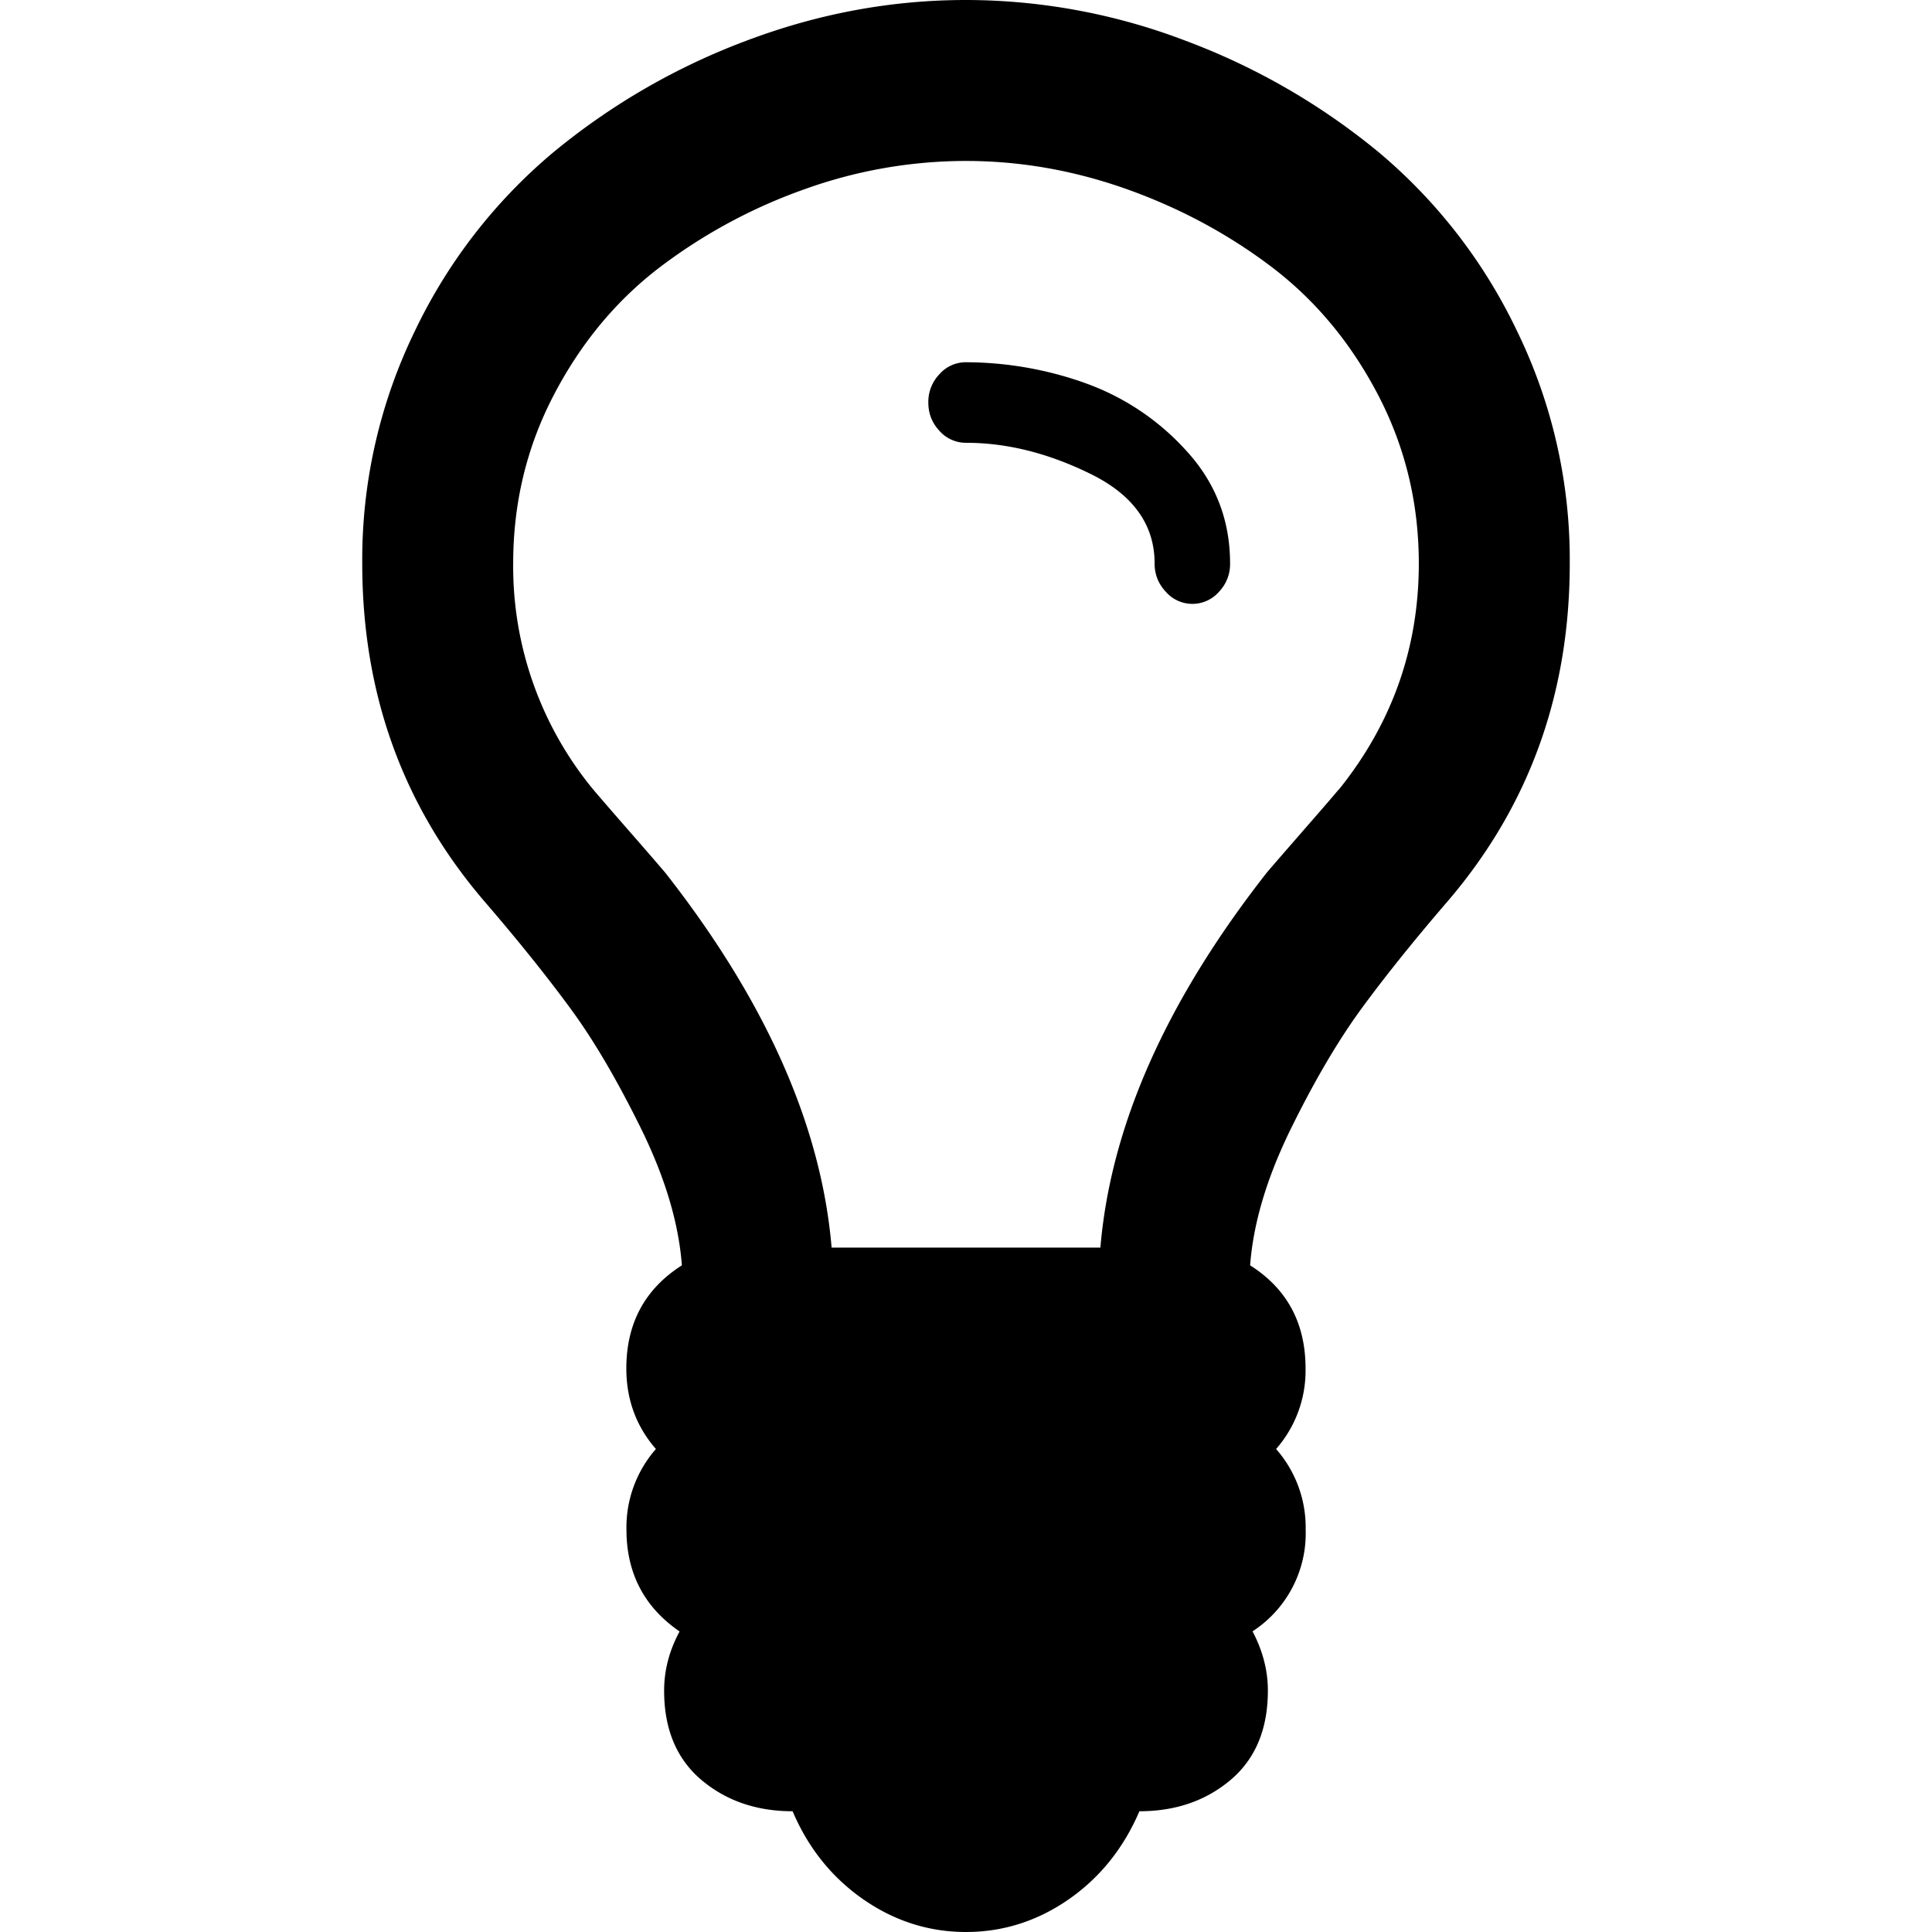 <svg xmlns="http://www.w3.org/2000/svg" width="1em" height="1em" viewBox="0 0 10 16"><path d="M9.565 2.745a4.404 4.404 0 0 0-1.142-1.48A5.58 5.58 0 0 0 6.82.338 5.107 5.107 0 0 0 5 0C4.38 0 3.774.113 3.179.338a5.576 5.576 0 0 0-1.602.928A4.405 4.405 0 0 0 .434 2.745 4.324 4.324 0 0 0 0 4.667c0 1.076.335 2.006 1.006 2.791.293.34.535.643.727.906.193.264.386.596.582.995.195.4.306.773.332 1.12-.306.195-.46.48-.46.854 0 .257.082.48.245.667a.984.984 0 0 0-.244.667c0 .36.146.642.44.844-.086.16-.128.322-.128.49 0 .319.103.565.308.739.205.173.457.26.756.26.13.306.326.549.586.73.26.18.544.27.85.27.306 0 .59-.09.85-.27.26-.181.455-.424.586-.73.3 0 .551-.087.756-.26.205-.174.308-.42.308-.74 0-.167-.043-.33-.127-.49a.968.968 0 0 0 .44-.843.984.984 0 0 0-.245-.667.984.984 0 0 0 .244-.667c0-.375-.153-.66-.459-.854.026-.347.137-.72.332-1.12.196-.4.39-.73.582-.995.192-.263.434-.566.727-.906C9.664 6.673 10 5.743 10 4.667a4.32 4.32 0 0 0-.435-1.922zM8.085 6.54c-.064.077-.164.191-.297.344-.133.153-.233.267-.298.344-.833 1.063-1.292 2.097-1.377 3.104H3.887c-.085-1.007-.544-2.041-1.377-3.104a39.96 39.96 0 0 0-.298-.344 42.205 42.205 0 0 1-.298-.344 2.904 2.904 0 0 1-.664-1.874c0-.5.112-.966.337-1.396.225-.431.518-.783.879-1.058a4.42 4.42 0 0 1 1.2-.646A3.95 3.95 0 0 1 5 1.333c.45 0 .894.078 1.333.234.44.157.84.372 1.201.646.361.275.654.627.879 1.058.224.43.337.895.337 1.396 0 .7-.222 1.326-.664 1.874z"/><path d="M5.972 3.167A2.963 2.963 0 0 0 5 3a.29.29 0 0 0-.22.099.331.331 0 0 0-.092.234c0 .09.03.169.092.235a.292.292 0 0 0 .22.099c.339 0 .684.086 1.036.26.35.173.526.42.526.74 0 .09.031.168.093.234a.292.292 0 0 0 .44 0 .33.33 0 0 0 .092-.234c0-.362-.122-.674-.366-.938a2.059 2.059 0 0 0-.85-.562z"/></svg>